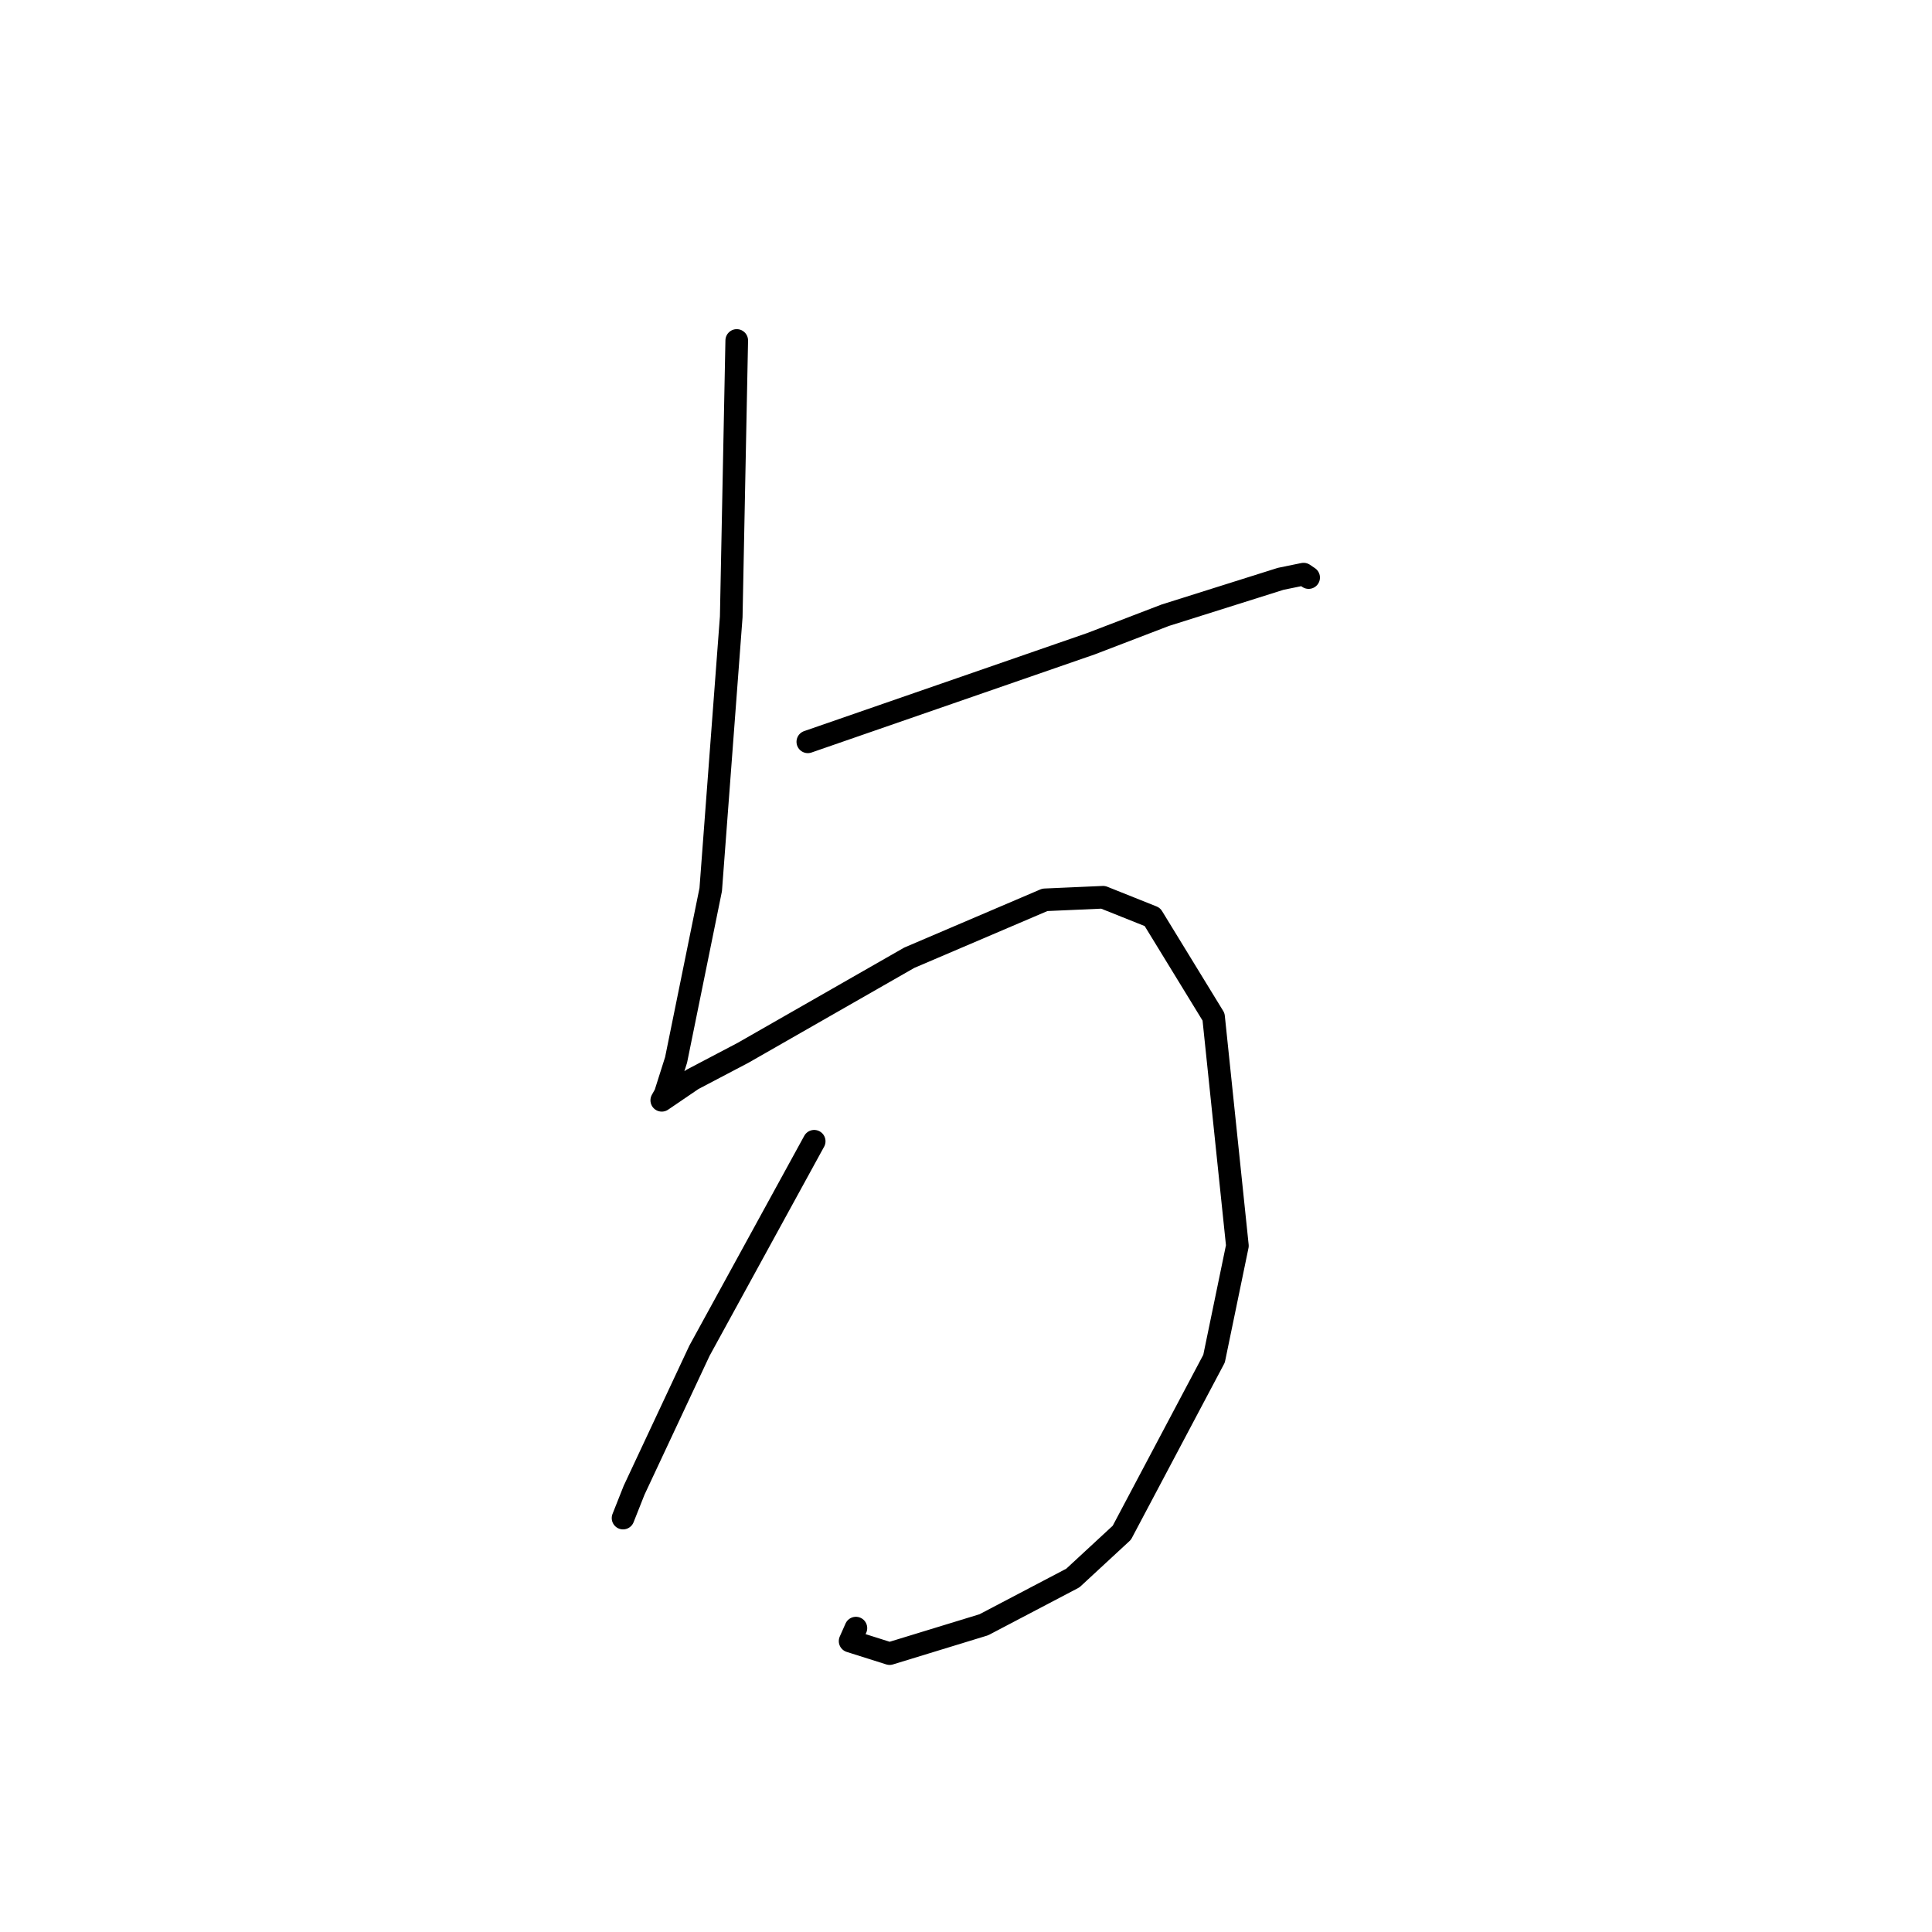 <?xml version="1.0" standalone="no"?>
    <svg width="256" height="256" xmlns="http://www.w3.org/2000/svg" version="1.1">
    <polyline stroke="black" stroke-width="3" stroke-linecap="round" fill="transparent" stroke-linejoin="round" points="97.622 45.115 97.257 63.424 96.893 81.732 94.174 117.88 89.586 140.44 88.148 144.975 87.692 145.787 87.688 145.795 91.768 143.018 98.457 139.504 120.479 126.907 138.449 119.232 146.165 118.891 152.697 121.502 160.802 134.739 163.961 165.073 160.868 180.033 148.649 203.094 142.155 209.1 130.355 215.293 117.879 219.112 112.645 217.456 113.41 215.734 " />
        <polyline stroke="black" stroke-width="3" stroke-linecap="round" fill="transparent" stroke-linejoin="round" points="107.041 98.294 125.802 91.795 144.563 85.295 154.406 81.52 169.696 76.699 172.731 76.077 173.325 76.478 173.401 76.53 " />
        <polyline stroke="black" stroke-width="3" stroke-linecap="round" fill="transparent" stroke-linejoin="round" points="107.884 151.223 100.285 165.098 92.685 178.974 84.023 197.459 82.558 201.153 " />
        </svg>